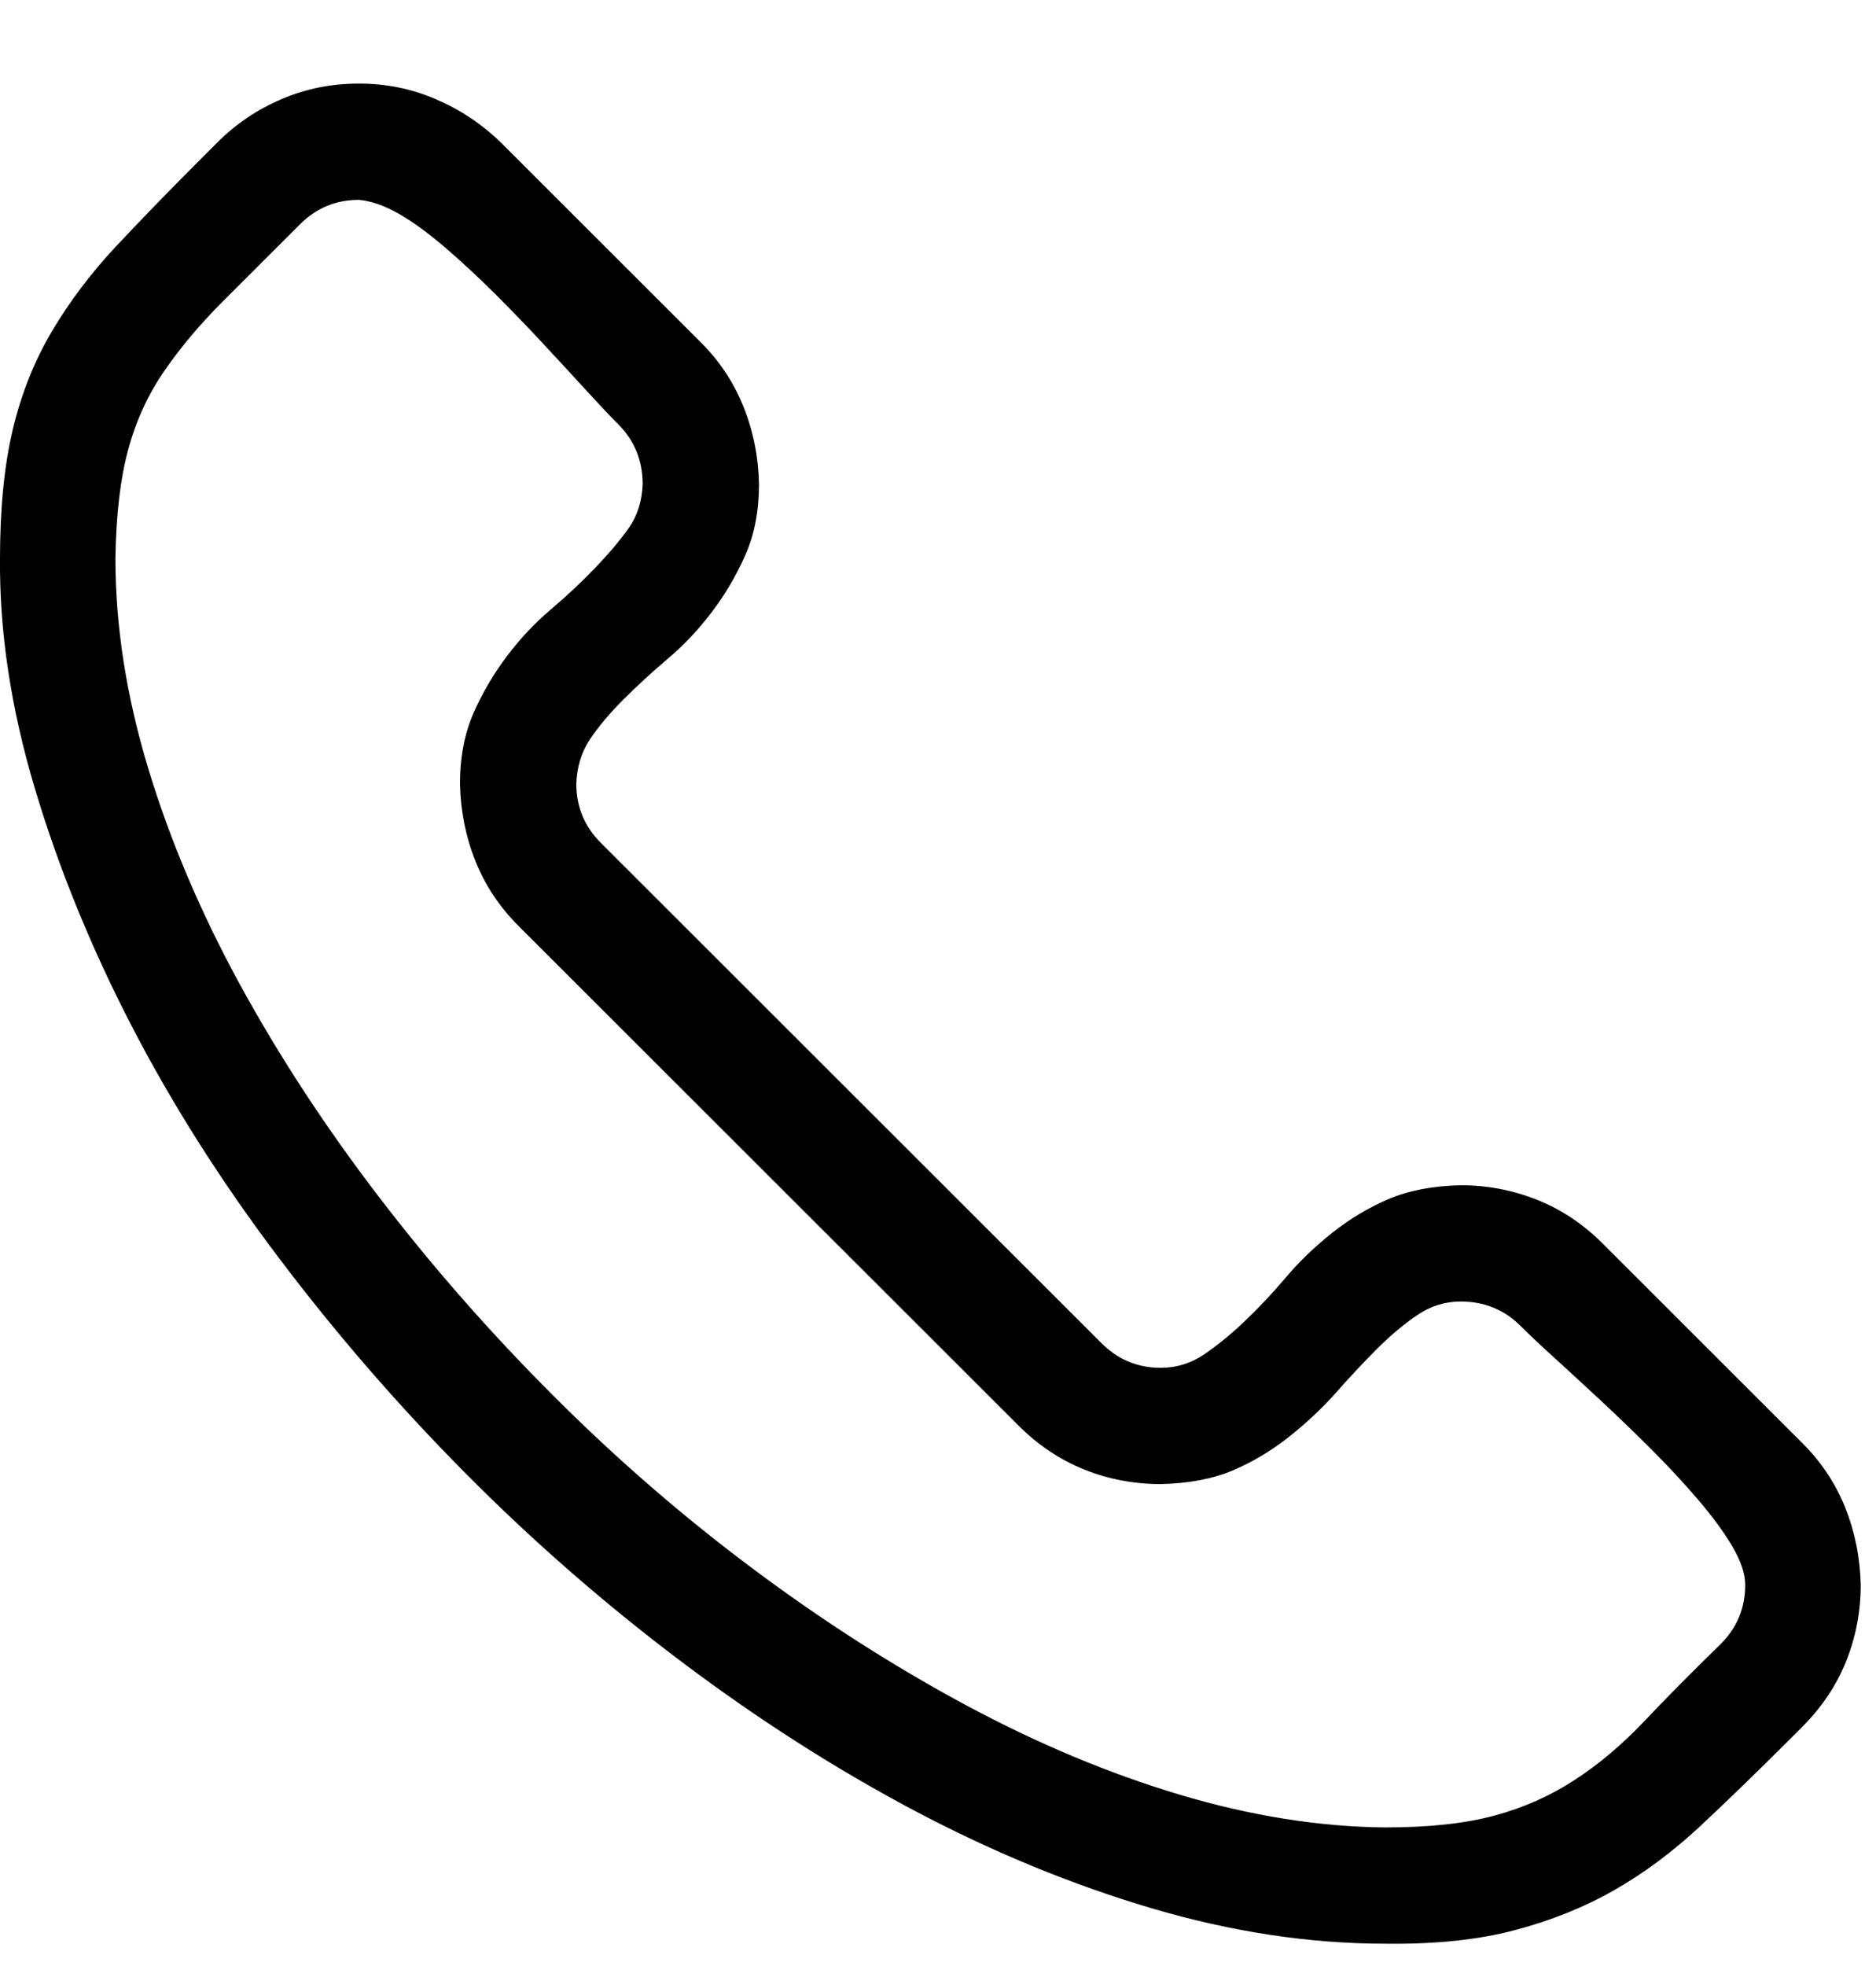 <svg width="21" height="22" viewBox="0 0 21 22" fill="none" xmlns="http://www.w3.org/2000/svg">
<path d="M16.352 13.263C16.65 13.263 16.935 13.318 17.206 13.426C17.478 13.534 17.722 13.697 17.939 13.914L20.177 16.15C20.388 16.36 20.547 16.6 20.656 16.871C20.764 17.142 20.822 17.43 20.829 17.735C20.829 18.033 20.774 18.318 20.666 18.589C20.557 18.86 20.394 19.104 20.177 19.321L20.035 19.463C19.669 19.829 19.333 20.154 19.028 20.439C18.722 20.723 18.404 20.96 18.071 21.15C17.739 21.34 17.369 21.489 16.962 21.597C16.555 21.706 16.07 21.757 15.507 21.75C14.659 21.75 13.787 21.618 12.892 21.354C11.997 21.089 11.108 20.723 10.226 20.256C9.344 19.788 8.476 19.233 7.621 18.589C6.767 17.945 5.963 17.244 5.21 16.485C4.457 15.726 3.758 14.92 3.114 14.066C2.469 13.212 1.92 12.345 1.465 11.464C1.011 10.584 0.651 9.699 0.387 8.812C0.122 7.924 -0.007 7.07 0 6.25C0 5.688 0.048 5.207 0.143 4.807C0.238 4.407 0.384 4.041 0.58 3.709C0.777 3.377 1.014 3.062 1.292 2.764C1.571 2.466 1.896 2.131 2.269 1.758L2.432 1.595C2.642 1.385 2.883 1.223 3.155 1.108C3.426 0.992 3.714 0.935 4.019 0.935C4.318 0.935 4.603 0.992 4.874 1.108C5.145 1.223 5.39 1.385 5.607 1.595L7.845 3.831C8.056 4.041 8.215 4.282 8.323 4.553C8.432 4.824 8.49 5.112 8.496 5.417C8.496 5.715 8.446 5.979 8.344 6.21C8.242 6.44 8.117 6.654 7.967 6.85C7.818 7.047 7.655 7.219 7.479 7.368C7.303 7.517 7.136 7.67 6.98 7.826C6.824 7.982 6.699 8.131 6.604 8.273C6.509 8.415 6.458 8.581 6.451 8.771C6.451 9.028 6.543 9.249 6.726 9.432L12.332 15.032C12.516 15.215 12.736 15.306 12.994 15.306C13.17 15.306 13.333 15.255 13.482 15.154C13.631 15.052 13.784 14.927 13.94 14.778C14.096 14.629 14.249 14.466 14.398 14.29C14.547 14.114 14.72 13.948 14.917 13.792C15.114 13.636 15.324 13.511 15.548 13.416C15.772 13.321 16.04 13.27 16.352 13.263ZM15.507 20.449C15.995 20.449 16.402 20.405 16.728 20.317C17.054 20.229 17.352 20.097 17.623 19.92C17.895 19.744 18.152 19.527 18.397 19.27C18.641 19.012 18.929 18.721 19.262 18.396C19.445 18.213 19.536 17.993 19.536 17.735C19.536 17.613 19.489 17.471 19.394 17.308C19.299 17.146 19.17 16.97 19.007 16.78C18.844 16.59 18.672 16.404 18.488 16.221C18.305 16.038 18.115 15.855 17.919 15.672C17.722 15.489 17.549 15.33 17.4 15.194C17.25 15.059 17.125 14.94 17.023 14.839C16.84 14.656 16.616 14.564 16.352 14.564C16.175 14.564 16.012 14.615 15.863 14.717C15.714 14.818 15.565 14.944 15.415 15.093C15.266 15.242 15.114 15.404 14.958 15.581C14.802 15.757 14.625 15.923 14.428 16.079C14.232 16.234 14.021 16.36 13.798 16.455C13.574 16.549 13.306 16.6 12.994 16.607C12.695 16.607 12.41 16.553 12.139 16.445C11.868 16.336 11.623 16.173 11.406 15.957L5.8 10.357C5.59 10.146 5.43 9.906 5.322 9.635C5.213 9.364 5.156 9.076 5.149 8.771C5.149 8.473 5.2 8.209 5.301 7.978C5.403 7.748 5.529 7.534 5.678 7.338C5.827 7.141 5.99 6.969 6.166 6.82C6.343 6.67 6.509 6.515 6.665 6.352C6.821 6.189 6.946 6.04 7.041 5.905C7.136 5.769 7.187 5.607 7.194 5.417C7.194 5.153 7.102 4.929 6.919 4.746C6.831 4.658 6.716 4.536 6.573 4.38C6.431 4.224 6.271 4.052 6.095 3.862C5.919 3.672 5.736 3.482 5.546 3.293C5.356 3.103 5.166 2.927 4.976 2.764C4.786 2.602 4.613 2.476 4.457 2.388C4.301 2.3 4.155 2.249 4.019 2.236C3.762 2.236 3.541 2.327 3.358 2.51L2.493 3.374C2.242 3.625 2.025 3.882 1.842 4.147C1.659 4.411 1.523 4.706 1.435 5.031C1.347 5.356 1.299 5.763 1.292 6.25C1.292 7.009 1.415 7.792 1.659 8.598C1.903 9.404 2.246 10.211 2.686 11.017C3.127 11.823 3.646 12.616 4.243 13.395C4.84 14.175 5.491 14.916 6.197 15.621C6.902 16.326 7.645 16.97 8.425 17.552C9.205 18.135 9.999 18.643 10.806 19.077C11.613 19.511 12.414 19.846 13.207 20.083C14.001 20.32 14.768 20.442 15.507 20.449Z" fill="black"/>
</svg>
